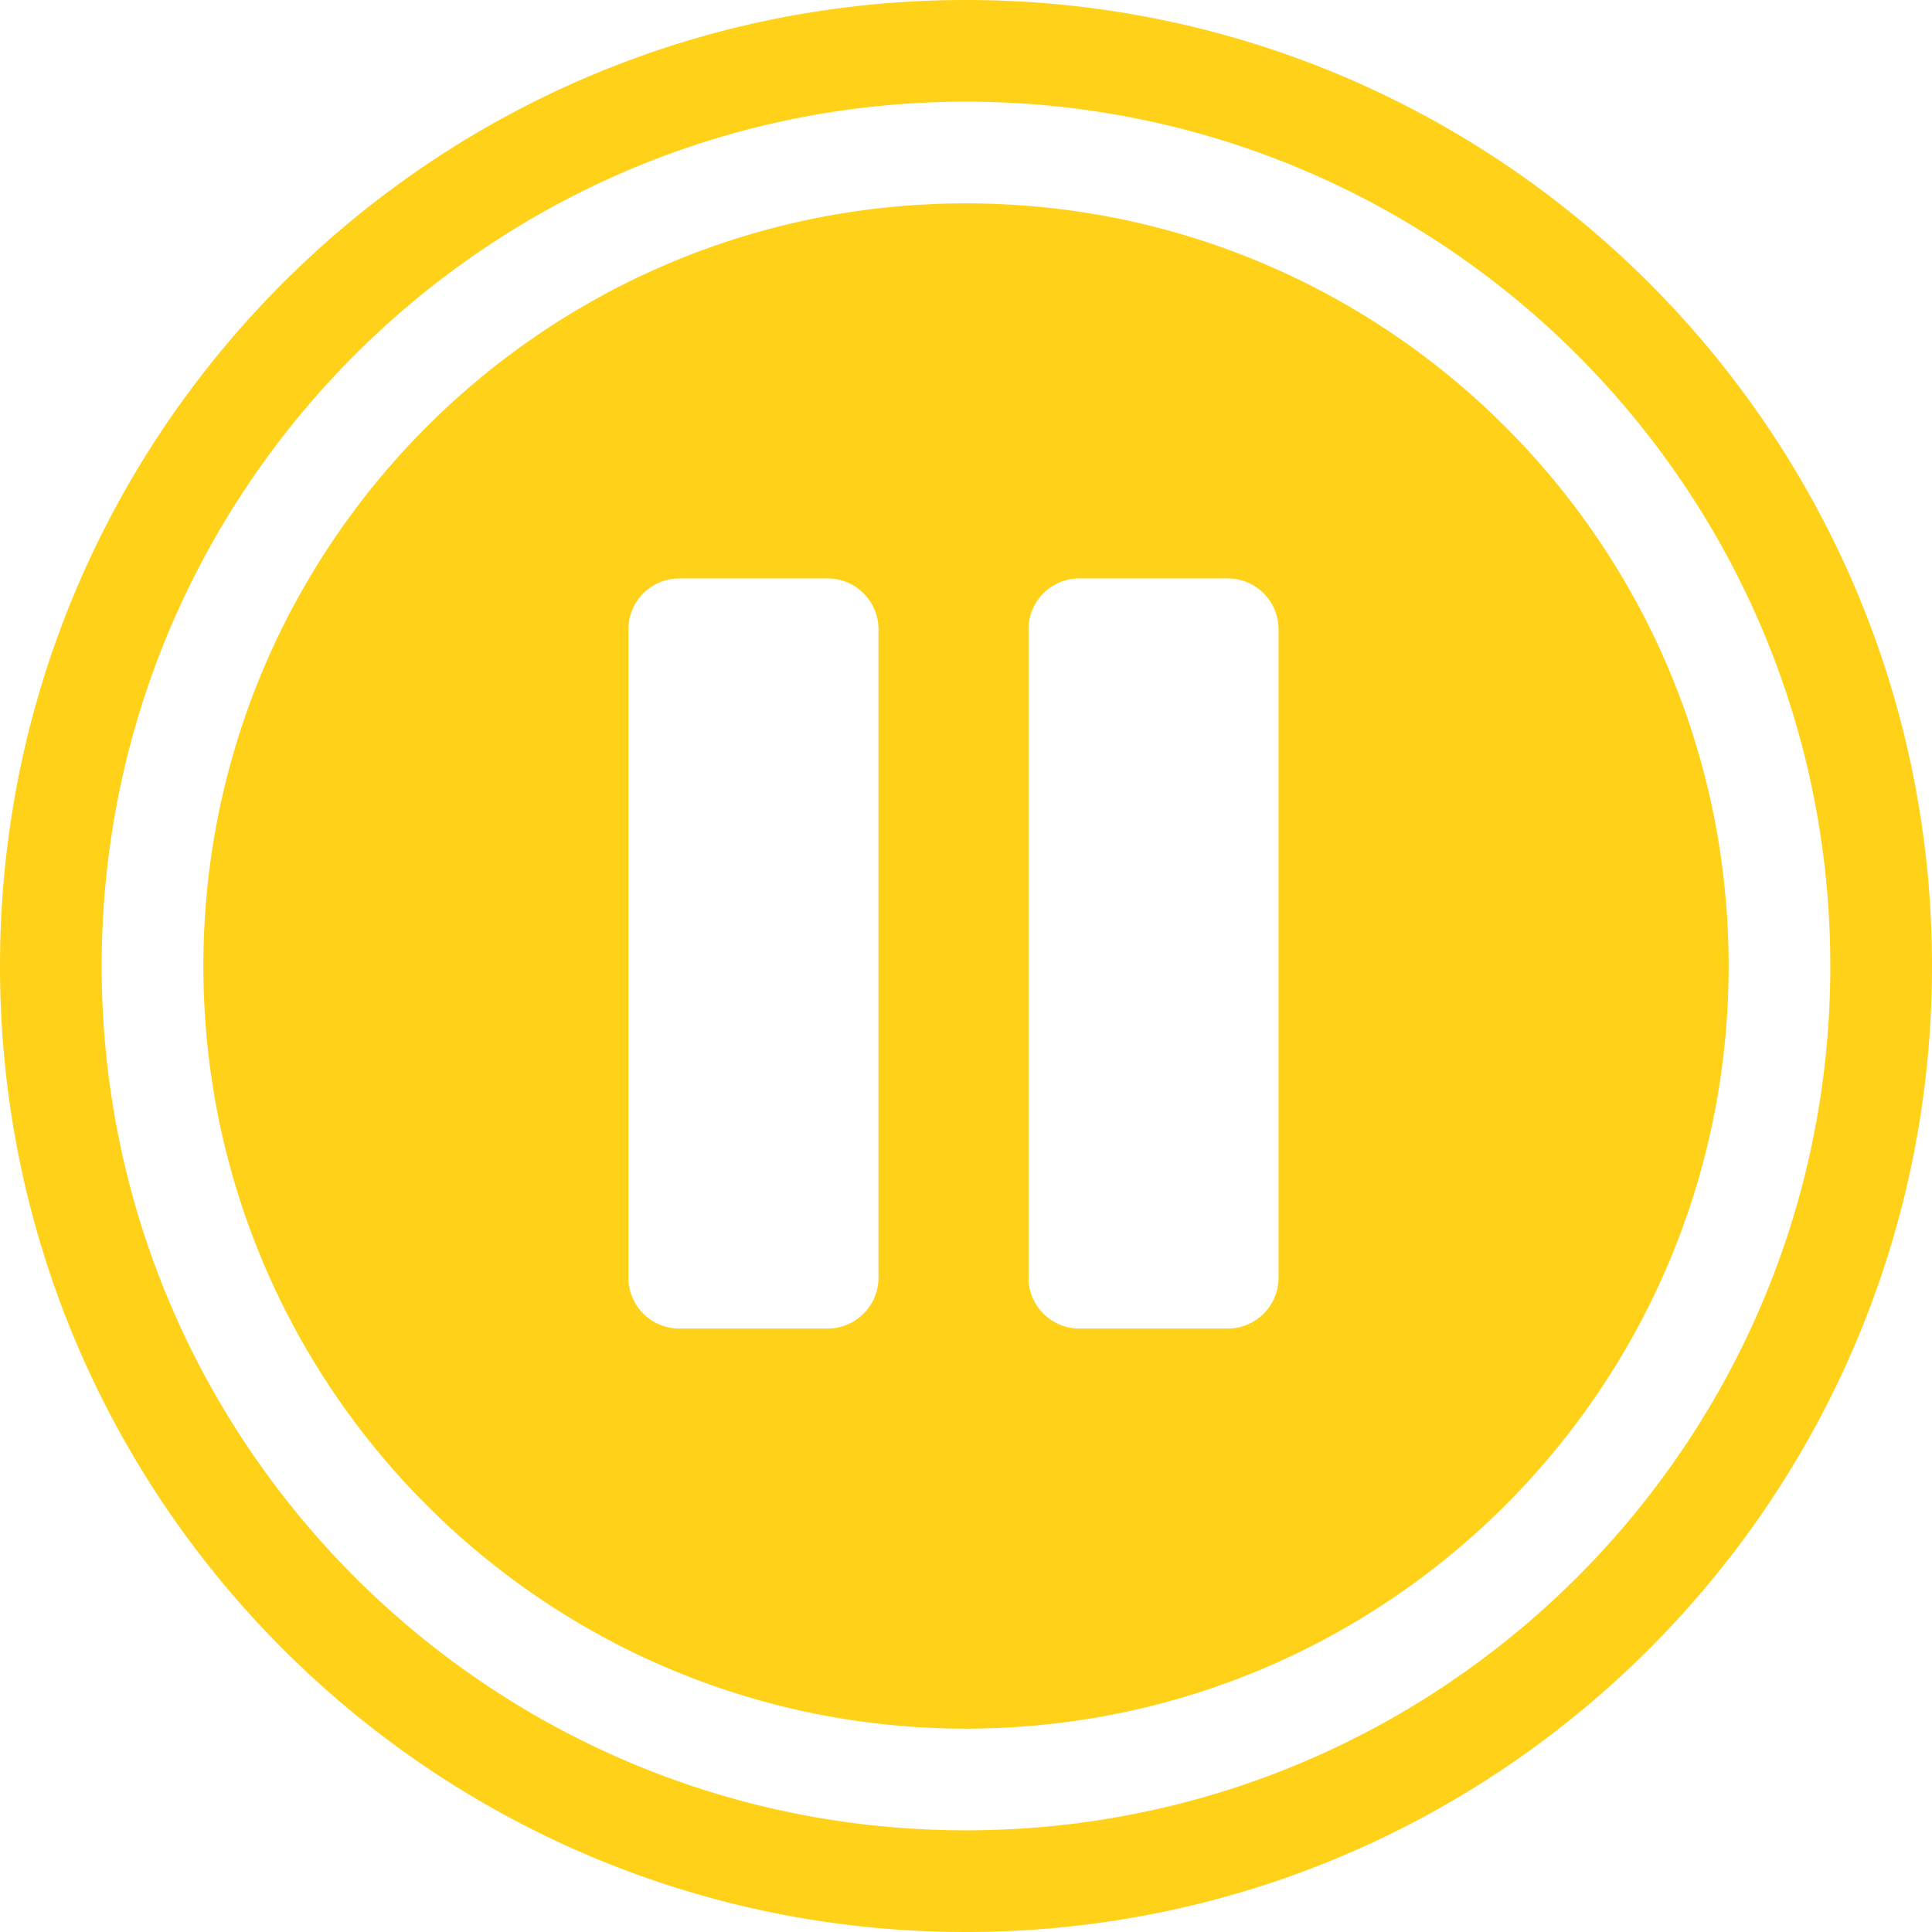 <svg xmlns="http://www.w3.org/2000/svg" width="76" height="76" viewBox="0 0 76 76">
    <path fill="#FFD118" fill-rule="evenodd" d="M38 76C17.013 76 0 58.987 0 38S17.013 0 38 0s38 17.013 38 38-17.013 38-38 38zm0-4c18.778 0 34-15.222 34-34S56.778 4 38 4 4 19.222 4 38s15.222 34 34 34zm0-4C21.431 68 8 54.569 8 38 8 21.431 21.431 8 38 8c16.569 0 30 13.431 30 30 0 16.569-13.431 30-30 30zM26.721 22.754a2 2 0 0 0-2 2v25.508a2 2 0 0 0 2 2h5.836a2 2 0 0 0 2-2V24.754a2 2 0 0 0-2-2h-5.836zm15.738 0a2 2 0 0 0-2 2v25.508a2 2 0 0 0 2 2h5.836a2 2 0 0 0 2-2V24.754a2 2 0 0 0-2-2H42.46z"/>
</svg>
